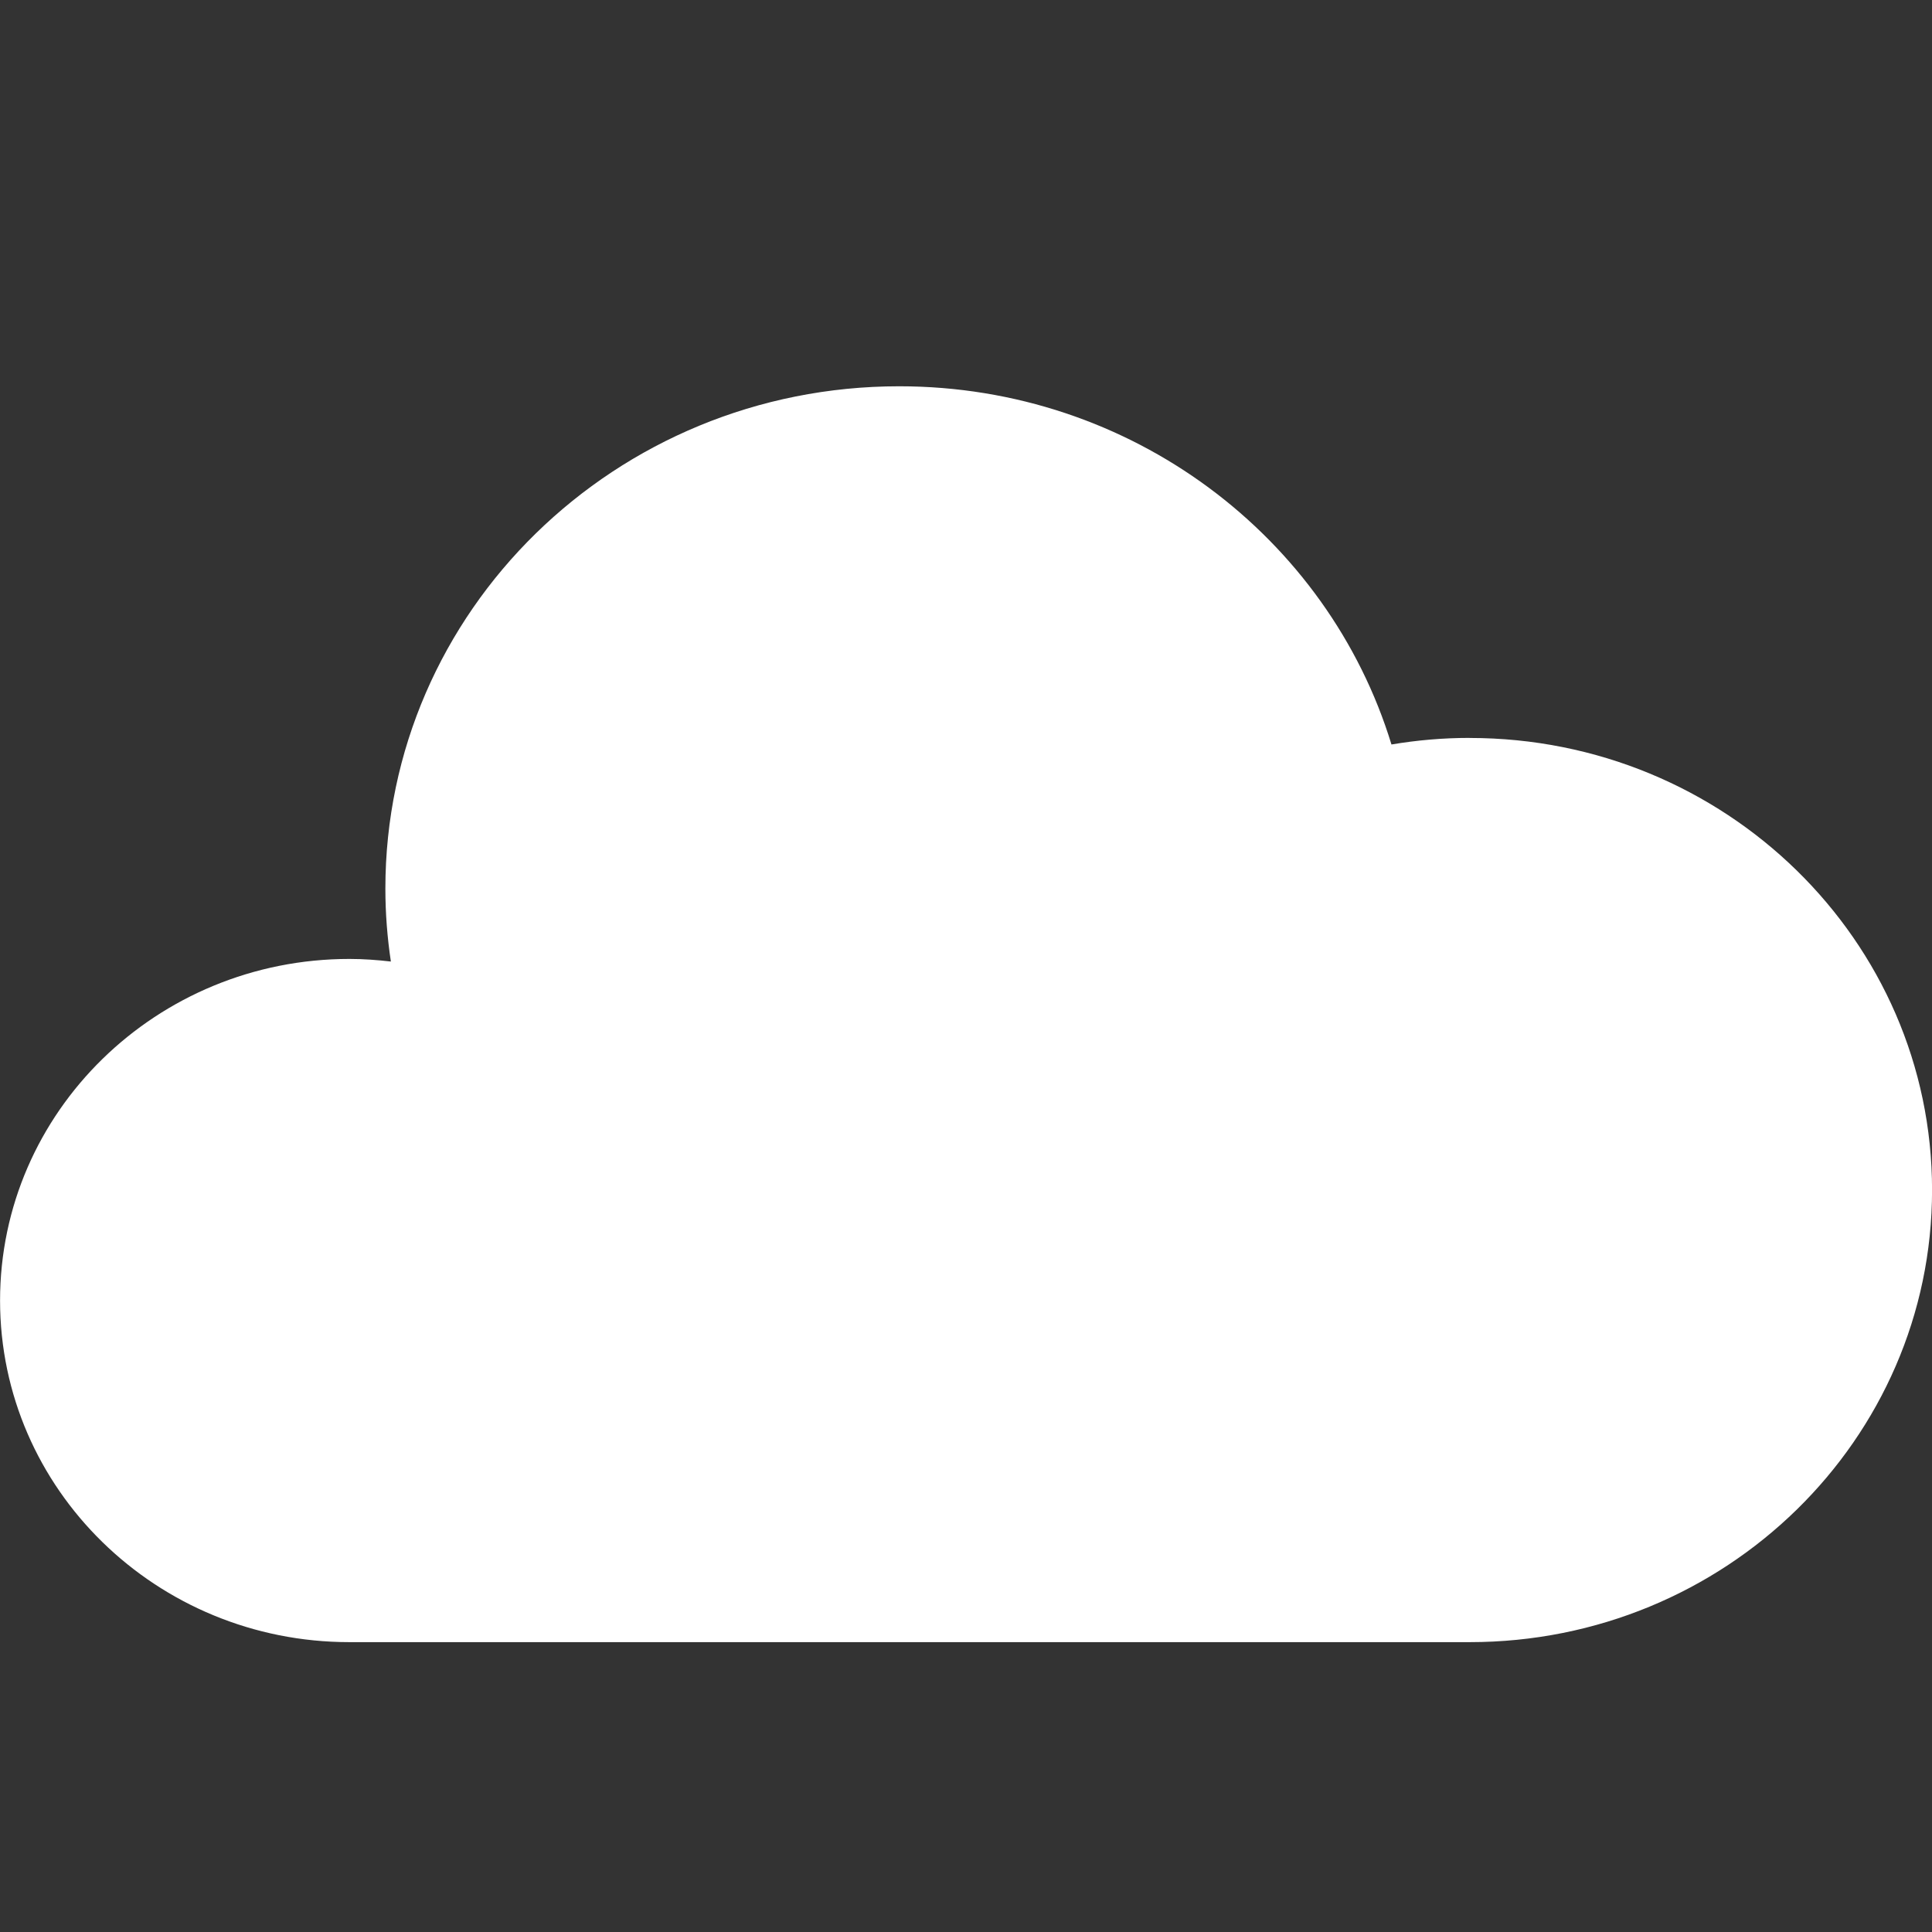 <?xml version="1.0" encoding="utf-8"?>
<!-- Generated by IcoMoon.io -->
<!DOCTYPE svg PUBLIC "-//W3C//DTD SVG 1.1//EN" "http://www.w3.org/Graphics/SVG/1.1/DTD/svg11.dtd">
<svg version="1.1" xmlns="http://www.w3.org/2000/svg" xmlns:xlink="http://www.w3.org/1999/xlink" width="32" height="32" viewBox="0 0 32 32">
	<rect x="0" y="0" width="32" height="32" fill="#333333" stroke="none"/>
	<path d="M24.341 12.222c-0.44 0-0.874 0.038-1.294 0.109-1.050-3.432-4.301-5.933-8.154-5.933-4.701 0-8.51 3.725-8.51 8.32 0 0.41 0.032 0.813 0.091 1.208-0.226-0.026-0.453-0.043-0.686-0.043-3.195 0-5.787 2.534-5.787 5.658 0 3.125 2.592 5.658 5.787 5.658h18.554c4.232 0 7.659-3.354 7.659-7.488 0-4.136-3.429-7.488-7.659-7.488z" fill="#FFFFFF" />
</svg>
